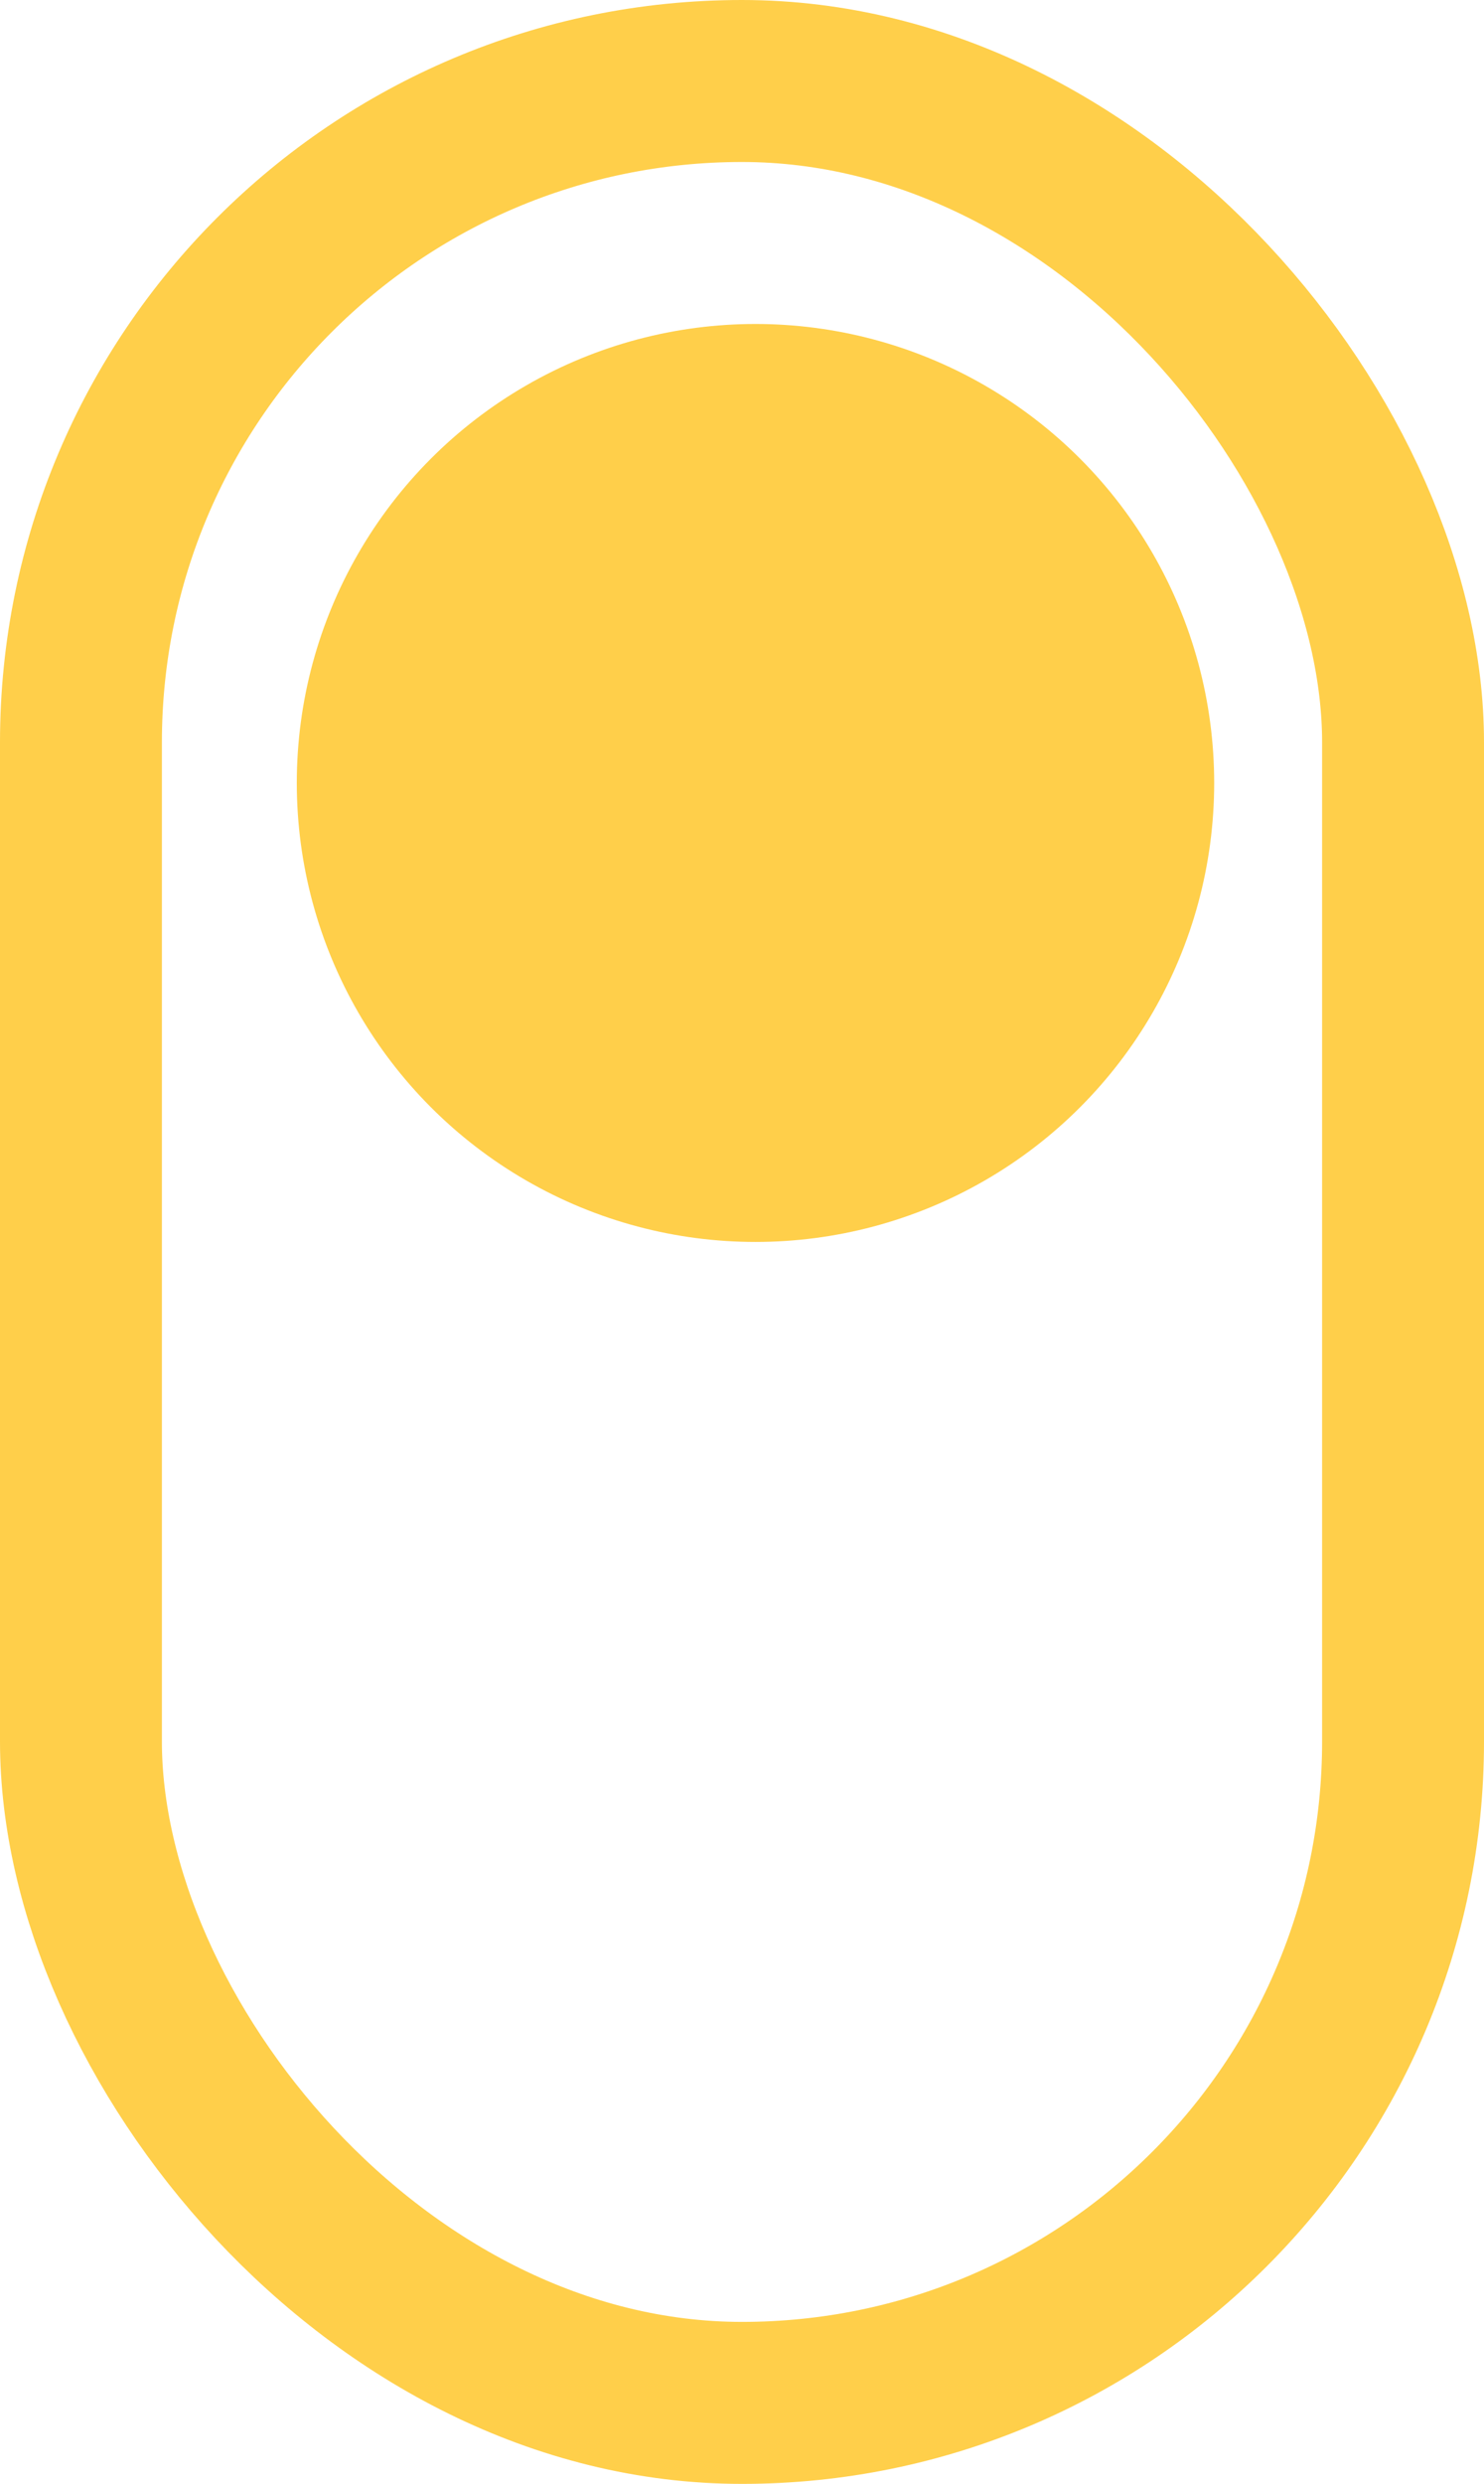 <svg width="55" height="92" viewBox="0 0 55 92">
  <g id="Scroll" transform="translate(-278 -711.125)">
    <g id="Rectangle_2" data-name="Rectangle 2" transform="translate(278 711.125)" fill="none" stroke="#ffcf4a" stroke-width="6">
      <rect width="55" height="92" rx="27.5" stroke="none"/>
      <rect x="3" y="3" width="49" height="86" rx="24.5" fill="none"/>
    </g>
    <circle id="Ellipse_3" data-name="Ellipse 3" cx="17" cy="17" r="17" transform="translate(289 723.125)" fill="#ffcf4a"/>
  </g>
</svg>
